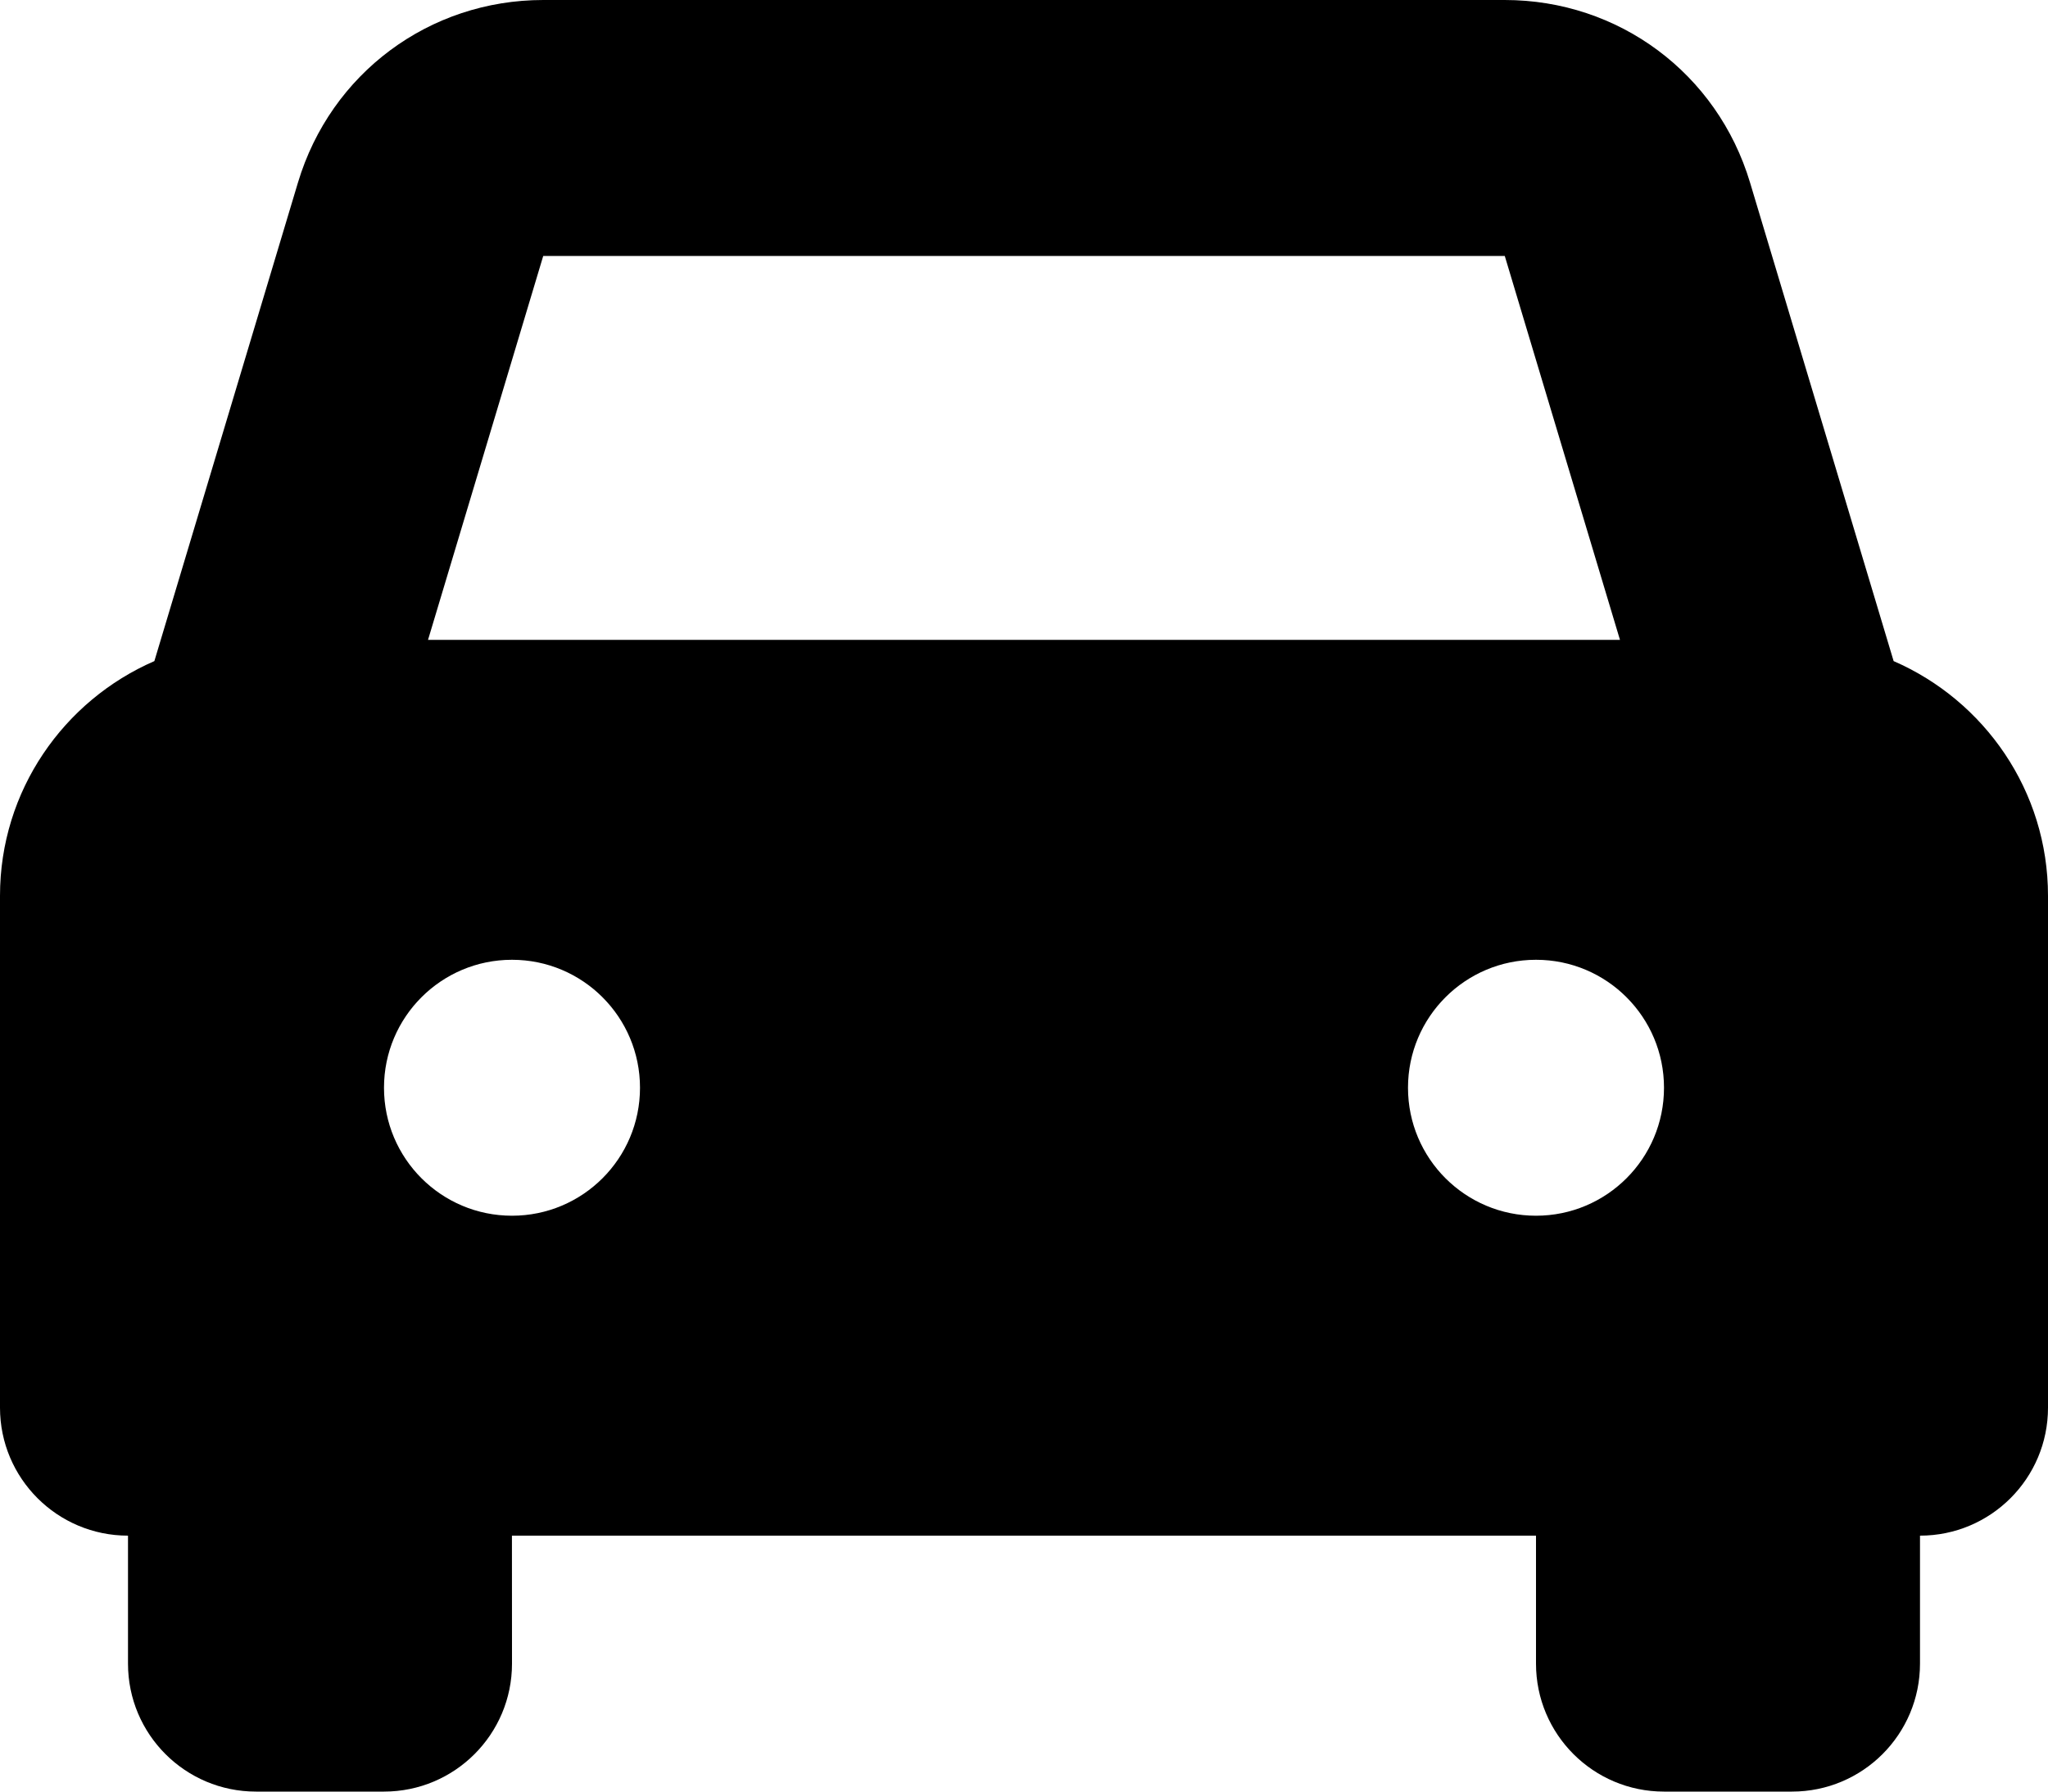 <svg viewBox="0 0 32 28">
  <path d="M29.588 10.332L27.344 2.852C26.832 1.146 25.292 0 23.512 0H8.488C6.708 0 5.168 1.146 4.656 2.852L2.412 10.332C0.995 10.948 0 12.358 0 14V22C0 23.105 0.896 24 2 24H2L2 26C2 27.105 2.895 28 4 28H6C7.105 28 8 27.105 8 26L7.999 24H24L24 26C24 27.105 24.895 28 26 28H28C29.105 28 30 27.105 30 26V24L29.999 24H30C31.105 24 32 23.105 32 22V14C32 12.358 31.005 10.948 29.588 10.332L29.588 10.332ZM8.488 4H23.512L25.312 10H6.688L8.488 4H8.488ZM8 19C6.895 19 6 18.105 6 17C6 15.895 6.895 15 8 15C9.105 15 10 15.895 10 17C10 18.105 9.105 19 8 19ZM24 19C22.895 19 22 18.105 22 17C22 15.895 22.895 15 24 15C25.105 15 26 15.895 26 17C26 18.105 25.105 19 24 19Z" />
</svg>
